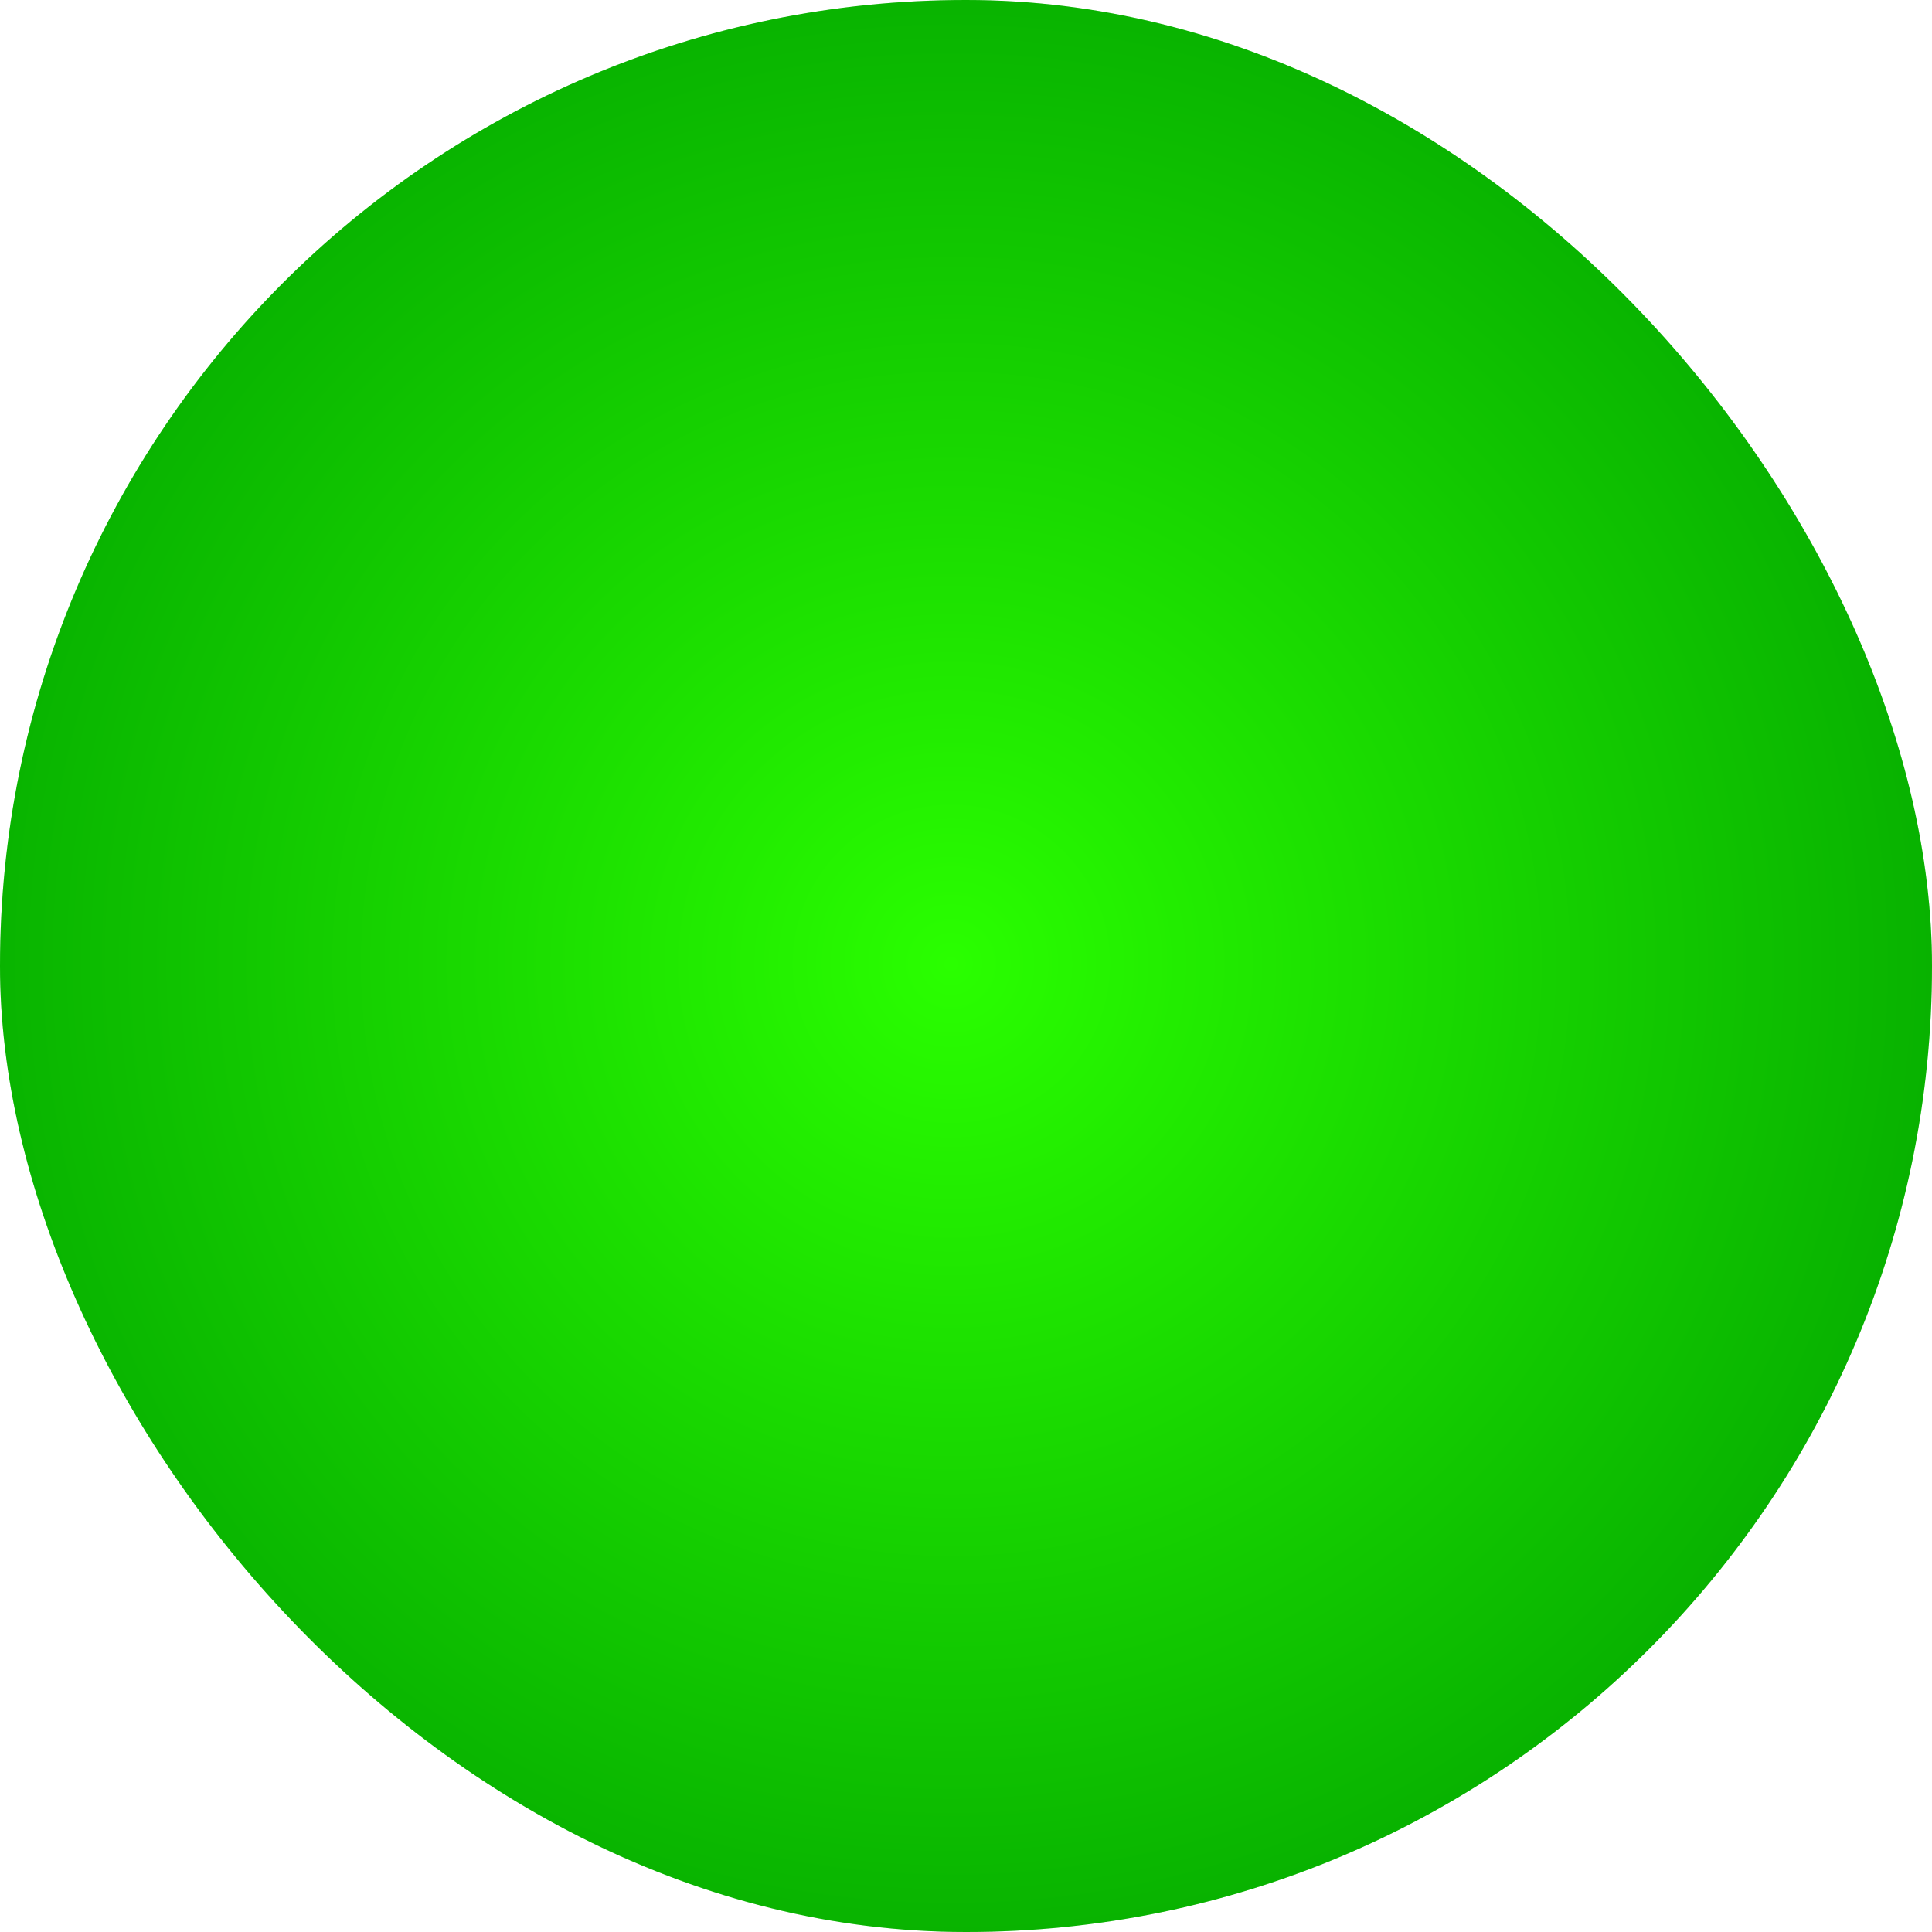 <?xml version="1.0" encoding="UTF-8" standalone="no"?>
<!-- Created with Inkscape (http://www.inkscape.org/) -->

<svg
   xmlns:dc="http://purl.org/dc/elements/1.1/"
   xmlns:cc="http://creativecommons.org/ns#"
   xmlns:rdf="http://www.w3.org/1999/02/22-rdf-syntax-ns#"
   xmlns:svg="http://www.w3.org/2000/svg"
   xmlns="http://www.w3.org/2000/svg"
   xmlns:xlink="http://www.w3.org/1999/xlink"
   xmlns:sodipodi="http://sodipodi.sourceforge.net/DTD/sodipodi-0.dtd"
   xmlns:inkscape="http://www.inkscape.org/namespaces/inkscape"
   width="16"
   height="16"
   viewBox="0 0 16 16"
   version="1.1"
   id="svg8"
   inkscape:version="0.92.4 5da689c313, 2019-01-14"
   sodipodi:docname="switch-slider-ON.svg">
  <defs
     id="defs2">
    <linearGradient
       inkscape:collect="always"
       id="linearGradient930">
      <stop
         style="stop-color:#2aff00;stop-opacity:1;"
         offset="0"
         id="stop926" />
      <stop
         style="stop-color:#2aff00;stop-opacity:0;"
         offset="1"
         id="stop928" />
    </linearGradient>
    <radialGradient
       inkscape:collect="always"
       xlink:href="#linearGradient930"
       id="radialGradient932"
       cx="8.018"
       cy="300.749"
       fx="8.018"
       fy="300.749"
       r="8"
       gradientUnits="userSpaceOnUse"
       gradientTransform="matrix(-9.3669684e-7,1.255,-1.253,-9.3499703e-7,384.717,290.688)" />
  </defs>
  <sodipodi:namedview
     id="base"
     pagecolor="#ffffff"
     bordercolor="#666666"
     borderopacity="1.0"
     inkscape:pageopacity="0.0"
     inkscape:pageshadow="2"
     inkscape:zoom="22.4"
     inkscape:cx="-1.160715"
     inkscape:cy="7.4028771"
     inkscape:document-units="px"
     inkscape:current-layer="layer1"
     showgrid="false"
     units="px"
     inkscape:pagecheckerboard="true"
     inkscape:window-width="1599"
     inkscape:window-height="950"
     inkscape:window-x="315"
     inkscape:window-y="93"
     inkscape:window-maximized="0" />
  <g
     inkscape:label="Capa 1"
     inkscape:groupmode="layer"
     id="layer1"
     transform="translate(0,-292.767)">
    <g
       id="g826">
      <rect
         rx="16"
         y="292.767"
         x="0"
         height="16"
         width="16"
         id="rect817"
         style="opacity:1;fill:#00a000;fill-opacity:1;stroke:none;stroke-width:1;stroke-miterlimit:4;stroke-dasharray:none;stroke-opacity:1" />
      <rect
         rx="16"
         y="292.767"
         x="0"
         height="16"
         width="16"
         id="rect817-6"
         style="opacity:1;fill:url(#radialGradient932);fill-opacity:1;stroke:none;stroke-width:1;stroke-miterlimit:4;stroke-dasharray:none;stroke-opacity:1" />
    </g>
  </g>
</svg>

